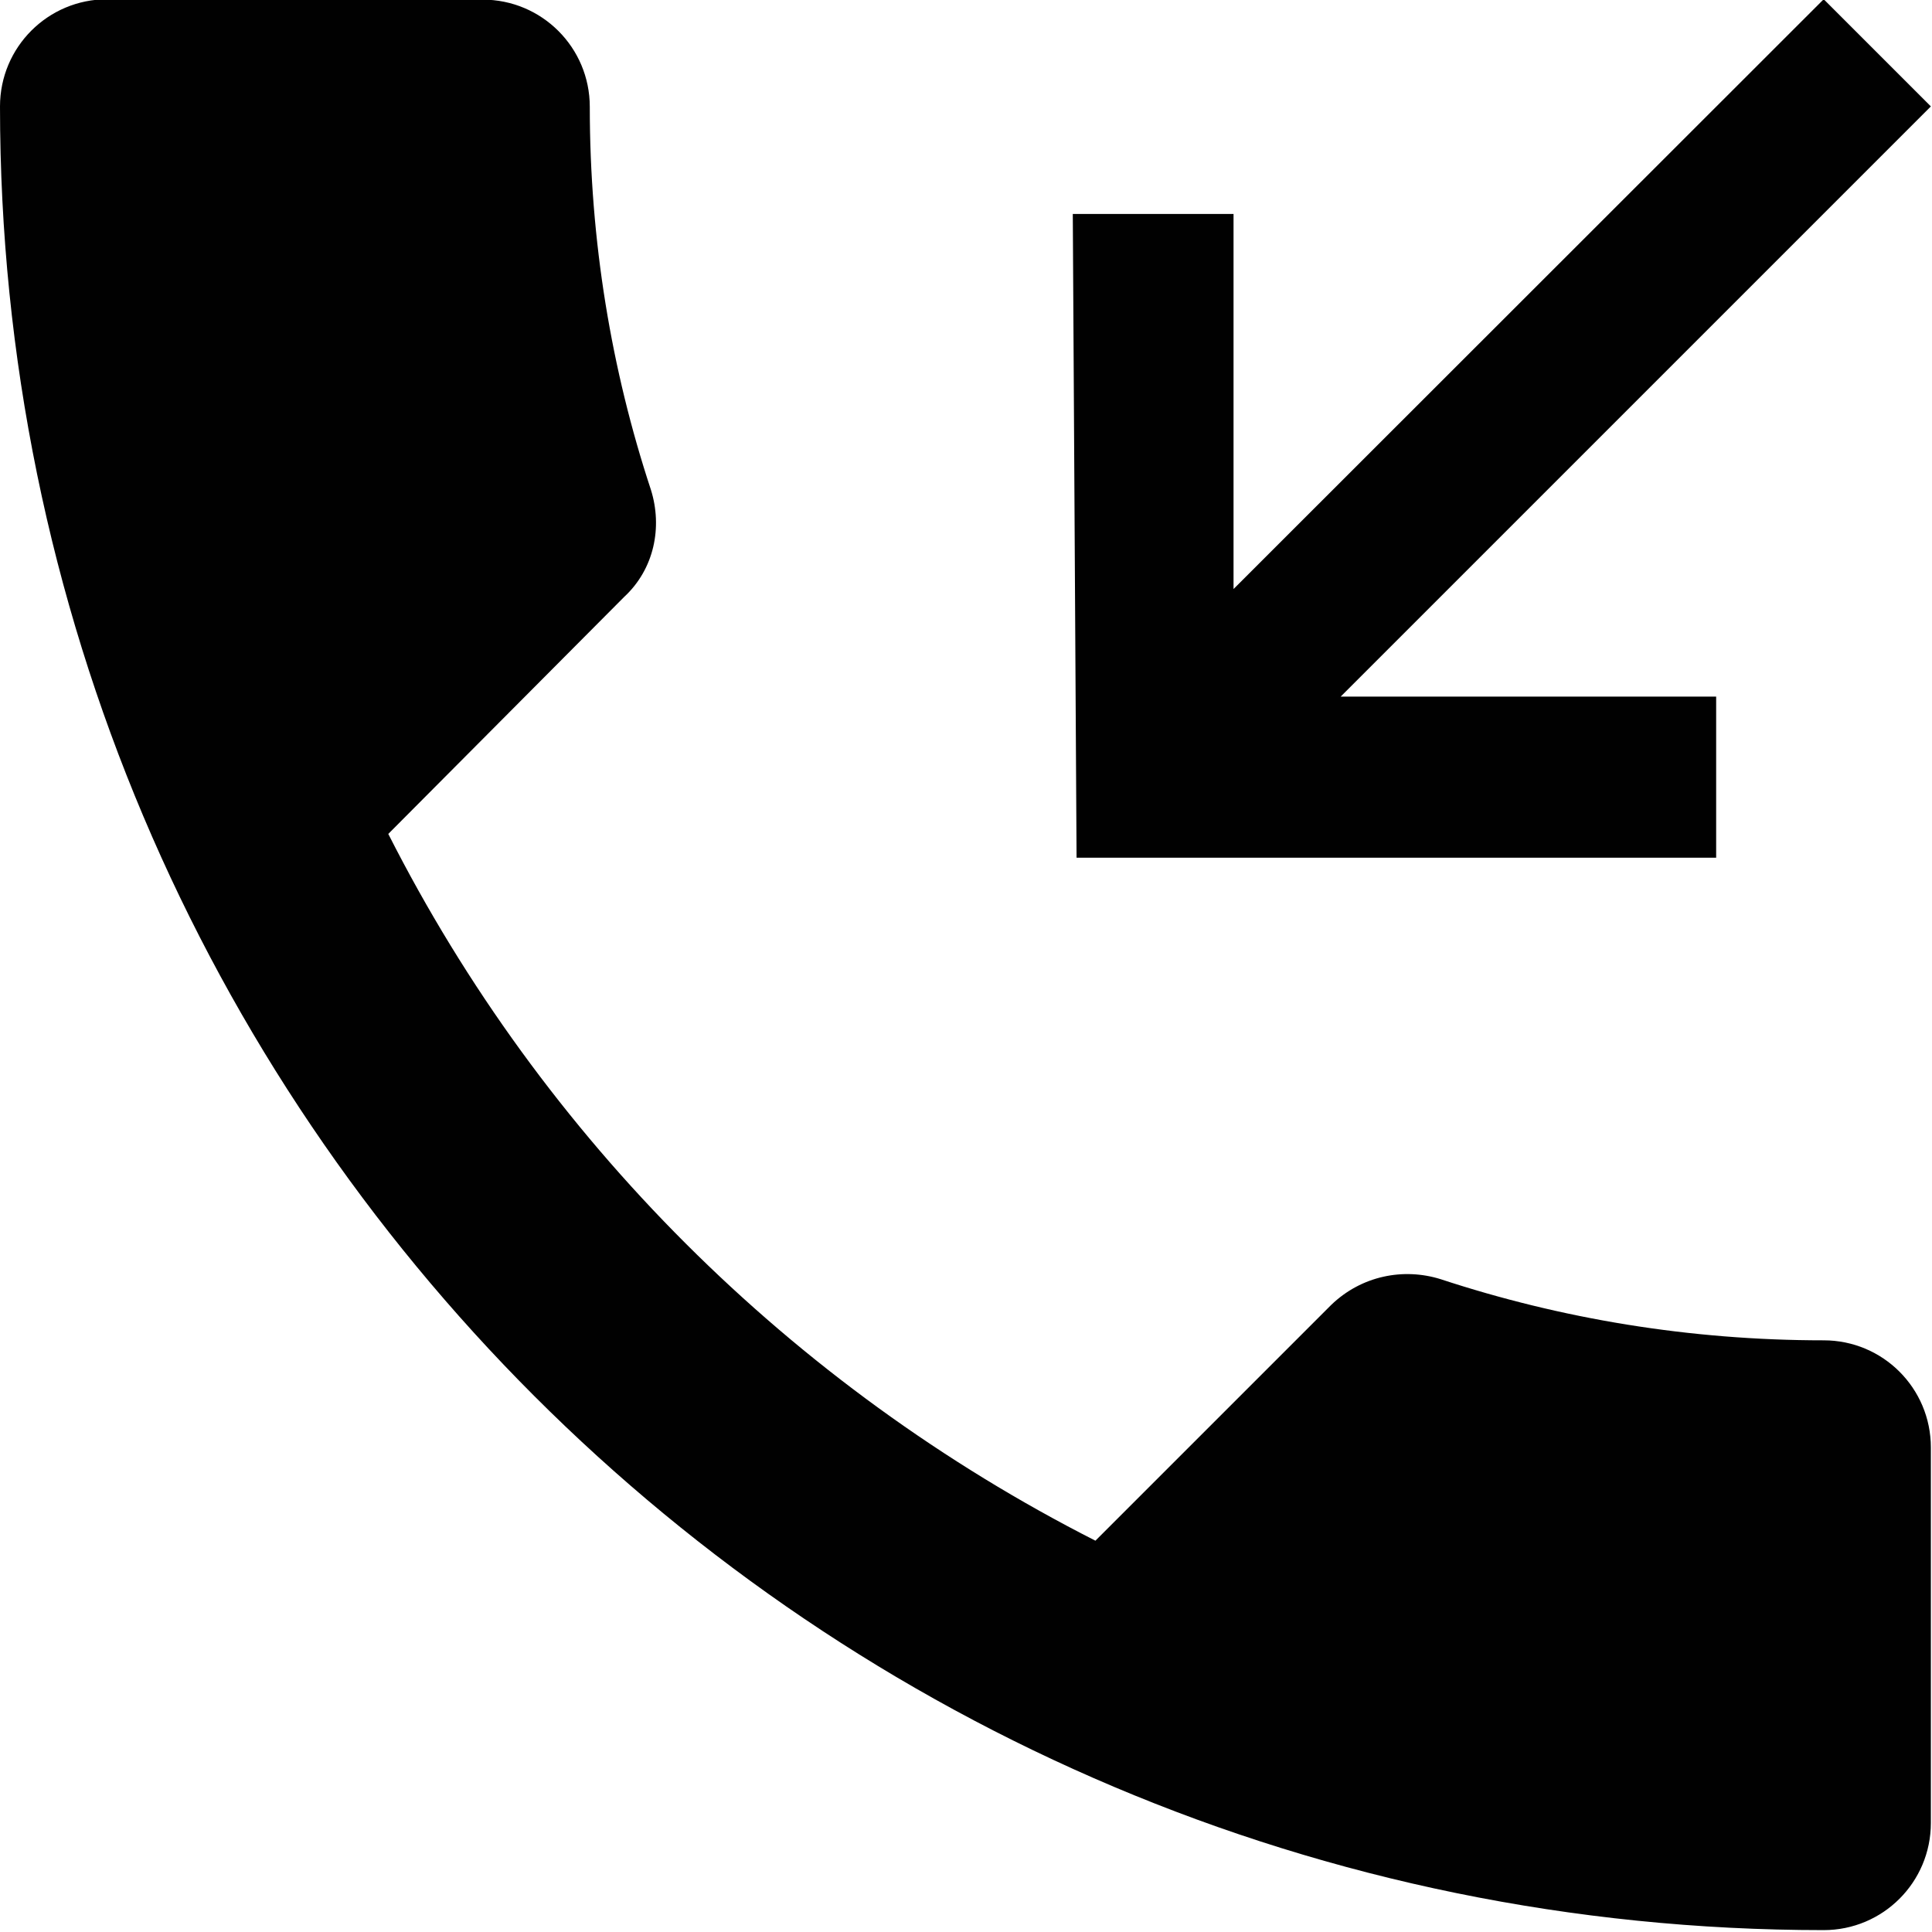 <svg xmlns="http://www.w3.org/2000/svg" xmlns:xlink="http://www.w3.org/1999/xlink" id="Layer_1" x="0" y="0" enable-background="new 0 0 512 512" version="1.1" viewBox="0 0 512 512" xml:space="preserve"><path fill="#010101" d="M28.4-0.2C12.7-0.2,0,12.5,0,28.2c0,266.9,216.4,483.3,483.3,483.3c15.7,0,28.4-12.7,28.4-28.4v-99.5	c0-15.7-12.7-28.4-28.4-28.4c-35.5,0-69.6-5.7-101.5-16.2c-9.9-3.1-21-0.9-29,6.8l-62.5,62.5C209.8,367.4,143.8,301.7,102.9,221	l62.5-62.8c8-7.4,10.2-18.5,7.1-28.4c-10.5-31.8-16.2-66-16.2-101.5c0-15.7-12.7-28.4-28.4-28.4H28.4 M454.8,227.2v-42.6h-99.5	L511.7,28.2L483.3-0.2L326.9,156.1V56.7h-42.6l1,170.6H454.8z"/></svg>